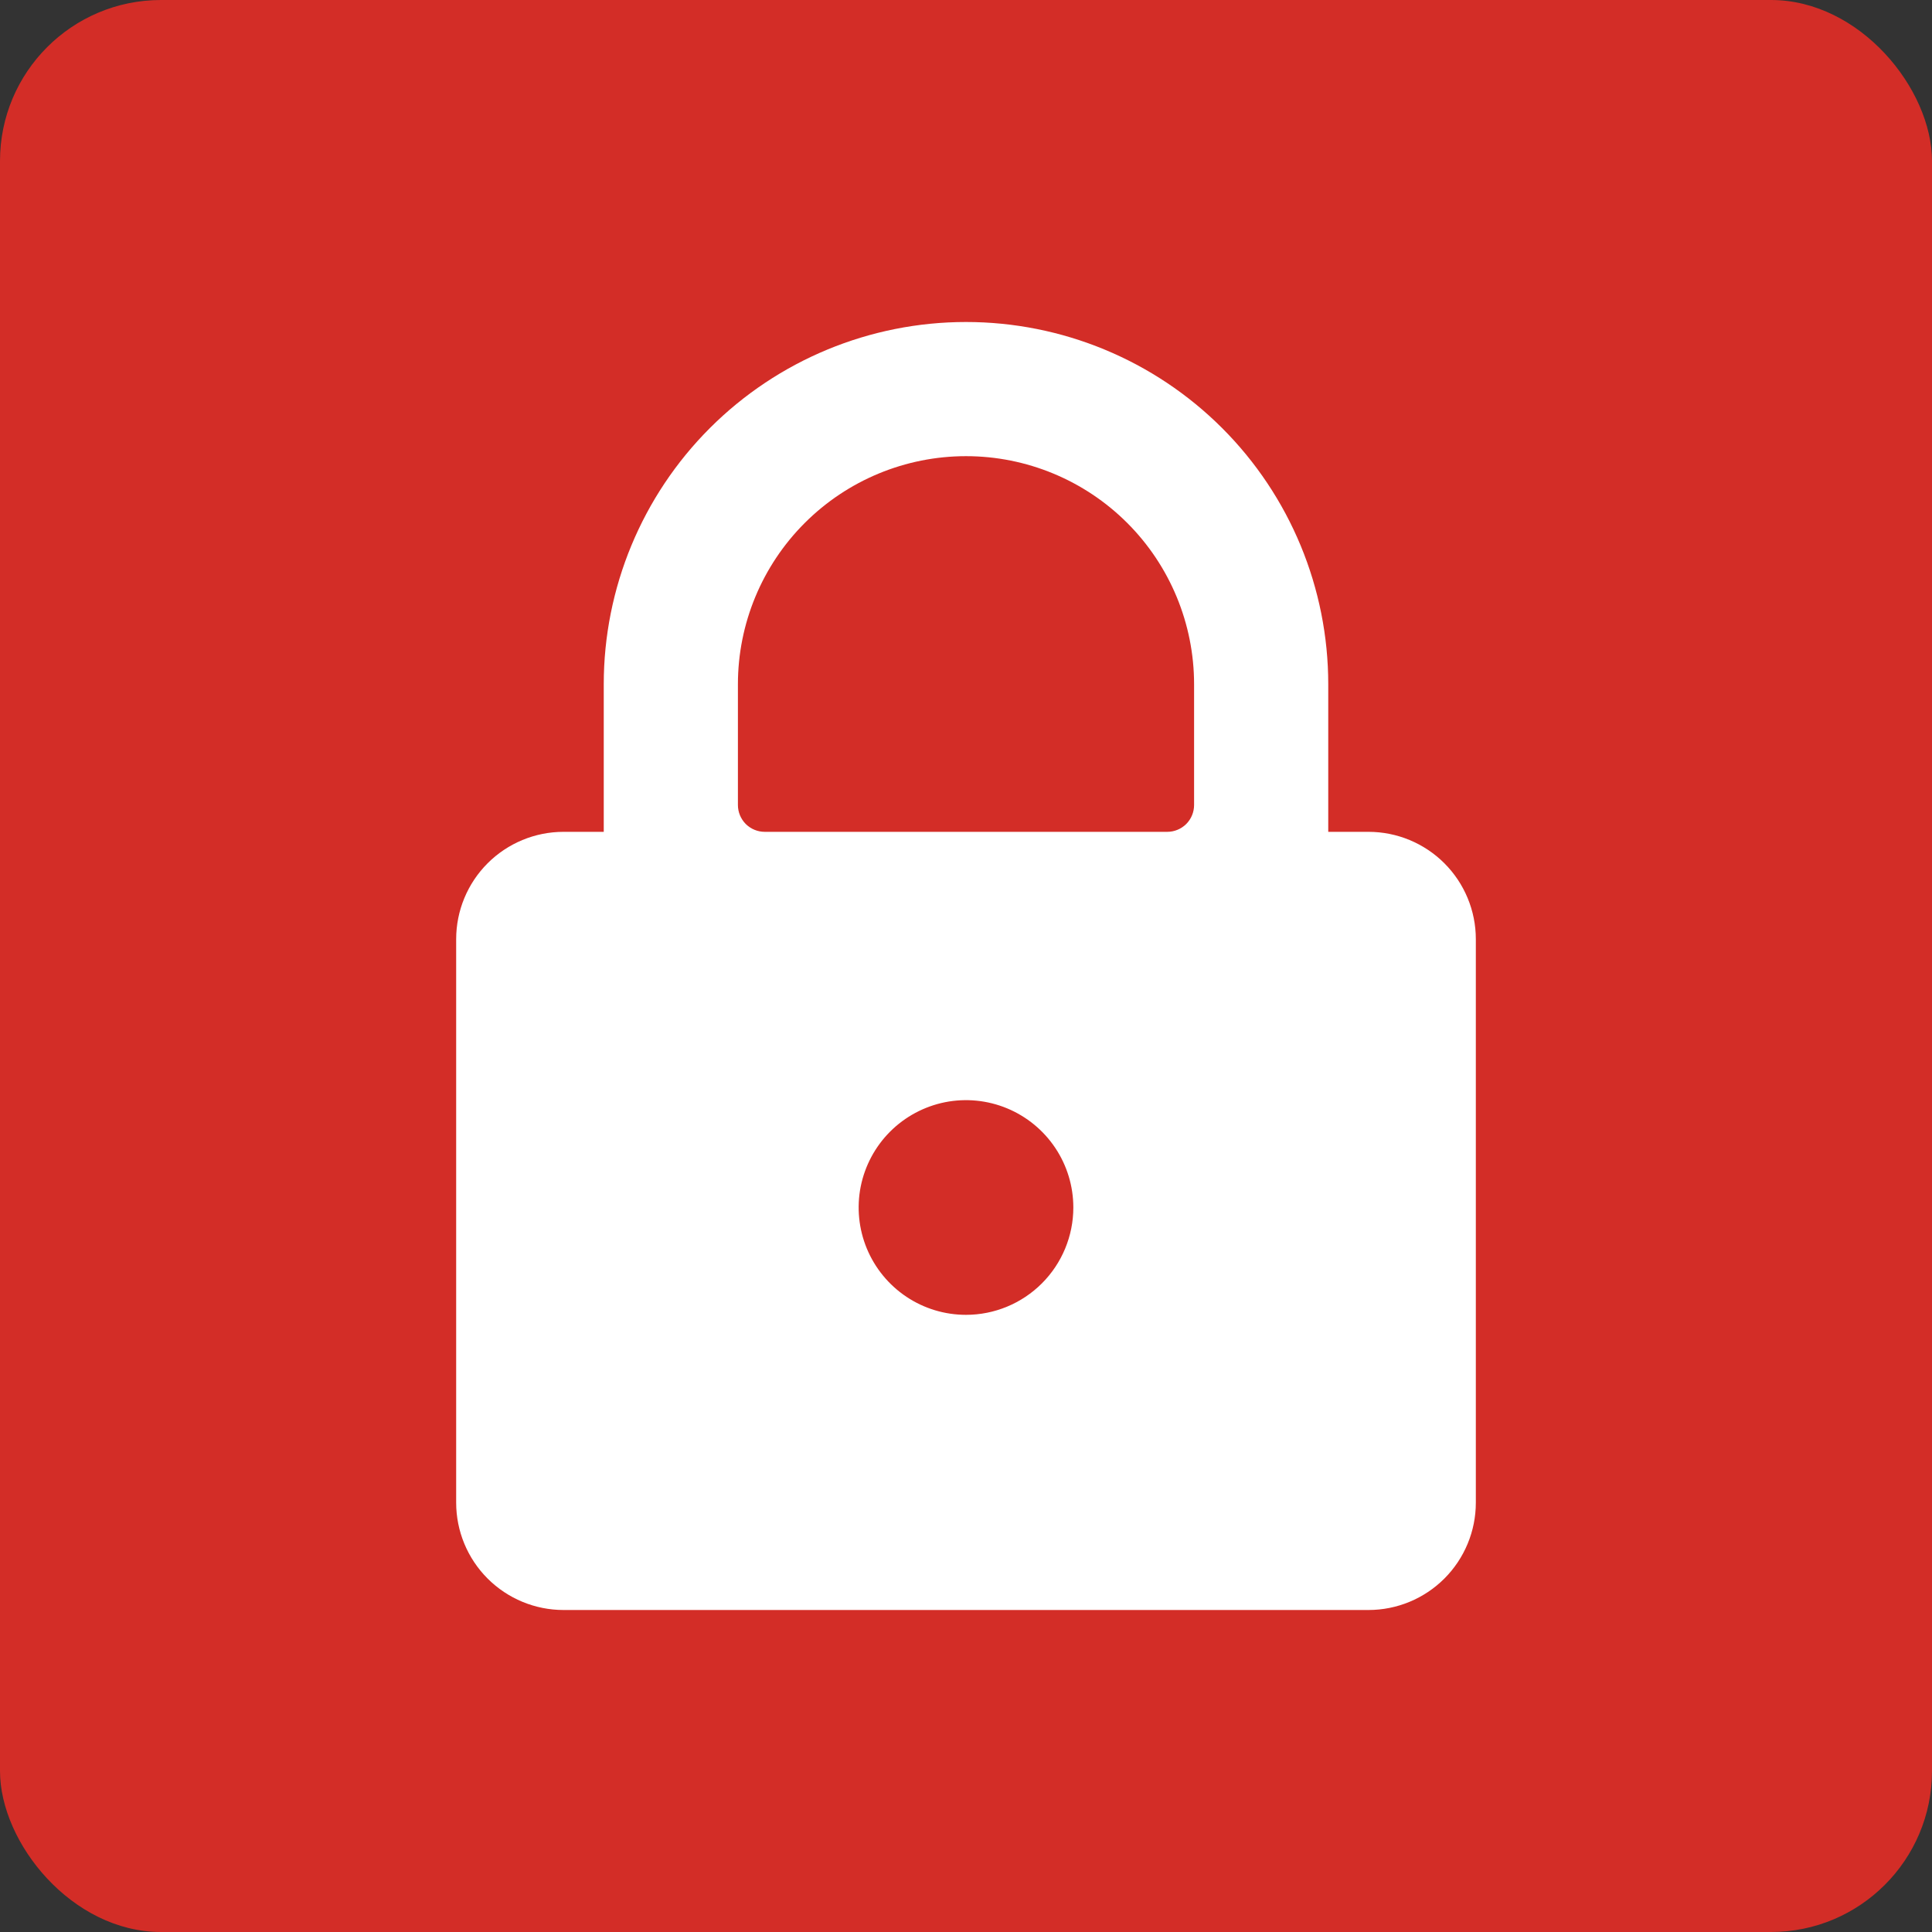 <svg width="36" height="36" viewBox="0 0 36 36" fill="none" xmlns="http://www.w3.org/2000/svg">
    <rect x="0" y="0" width="36" height="36" fill="#333333" stroke="none"/>
    <rect width="36" height="36" rx="3" fill="#D32D27"/>
    <path d="M25.5 15.5H24.75V12.75C24.75 10.96 24.039 9.243 22.773 7.977C21.507 6.711 19.79 6 18 6C16.21 6 14.493 6.711 13.227 7.977C11.961 9.243 11.25 10.96 11.25 12.75V15.5H10.5C9.97 15.5 9.461 15.711 9.086 16.086C8.711 16.461 8.5 16.97 8.5 17.5V28C8.5 28.53 8.711 29.039 9.086 29.414C9.461 29.789 9.97 30 10.5 30H25.5C26.03 30 26.539 29.789 26.914 29.414C27.289 29.039 27.5 28.53 27.5 28V17.5C27.5 16.97 27.289 16.461 26.914 16.086C26.539 15.711 26.03 15.5 25.5 15.5ZM18 24.5C17.604 24.5 17.218 24.383 16.889 24.163C16.56 23.943 16.304 23.631 16.152 23.265C16.001 22.9 15.961 22.498 16.038 22.11C16.116 21.722 16.306 21.366 16.586 21.086C16.866 20.806 17.222 20.616 17.61 20.538C17.998 20.461 18.4 20.501 18.765 20.652C19.131 20.804 19.443 21.06 19.663 21.389C19.883 21.718 20 22.104 20 22.5C20 23.03 19.789 23.539 19.414 23.914C19.039 24.289 18.53 24.5 18 24.5ZM22.25 15C22.25 15.133 22.197 15.26 22.104 15.354C22.01 15.447 21.883 15.5 21.75 15.5H14.25C14.117 15.5 13.99 15.447 13.896 15.354C13.803 15.26 13.75 15.133 13.75 15V12.75C13.75 11.623 14.198 10.542 14.995 9.745C15.792 8.948 16.873 8.5 18 8.5C19.127 8.5 20.208 8.948 21.005 9.745C21.802 10.542 22.25 11.623 22.25 12.75V15Z" fill="white"/>
</svg>
